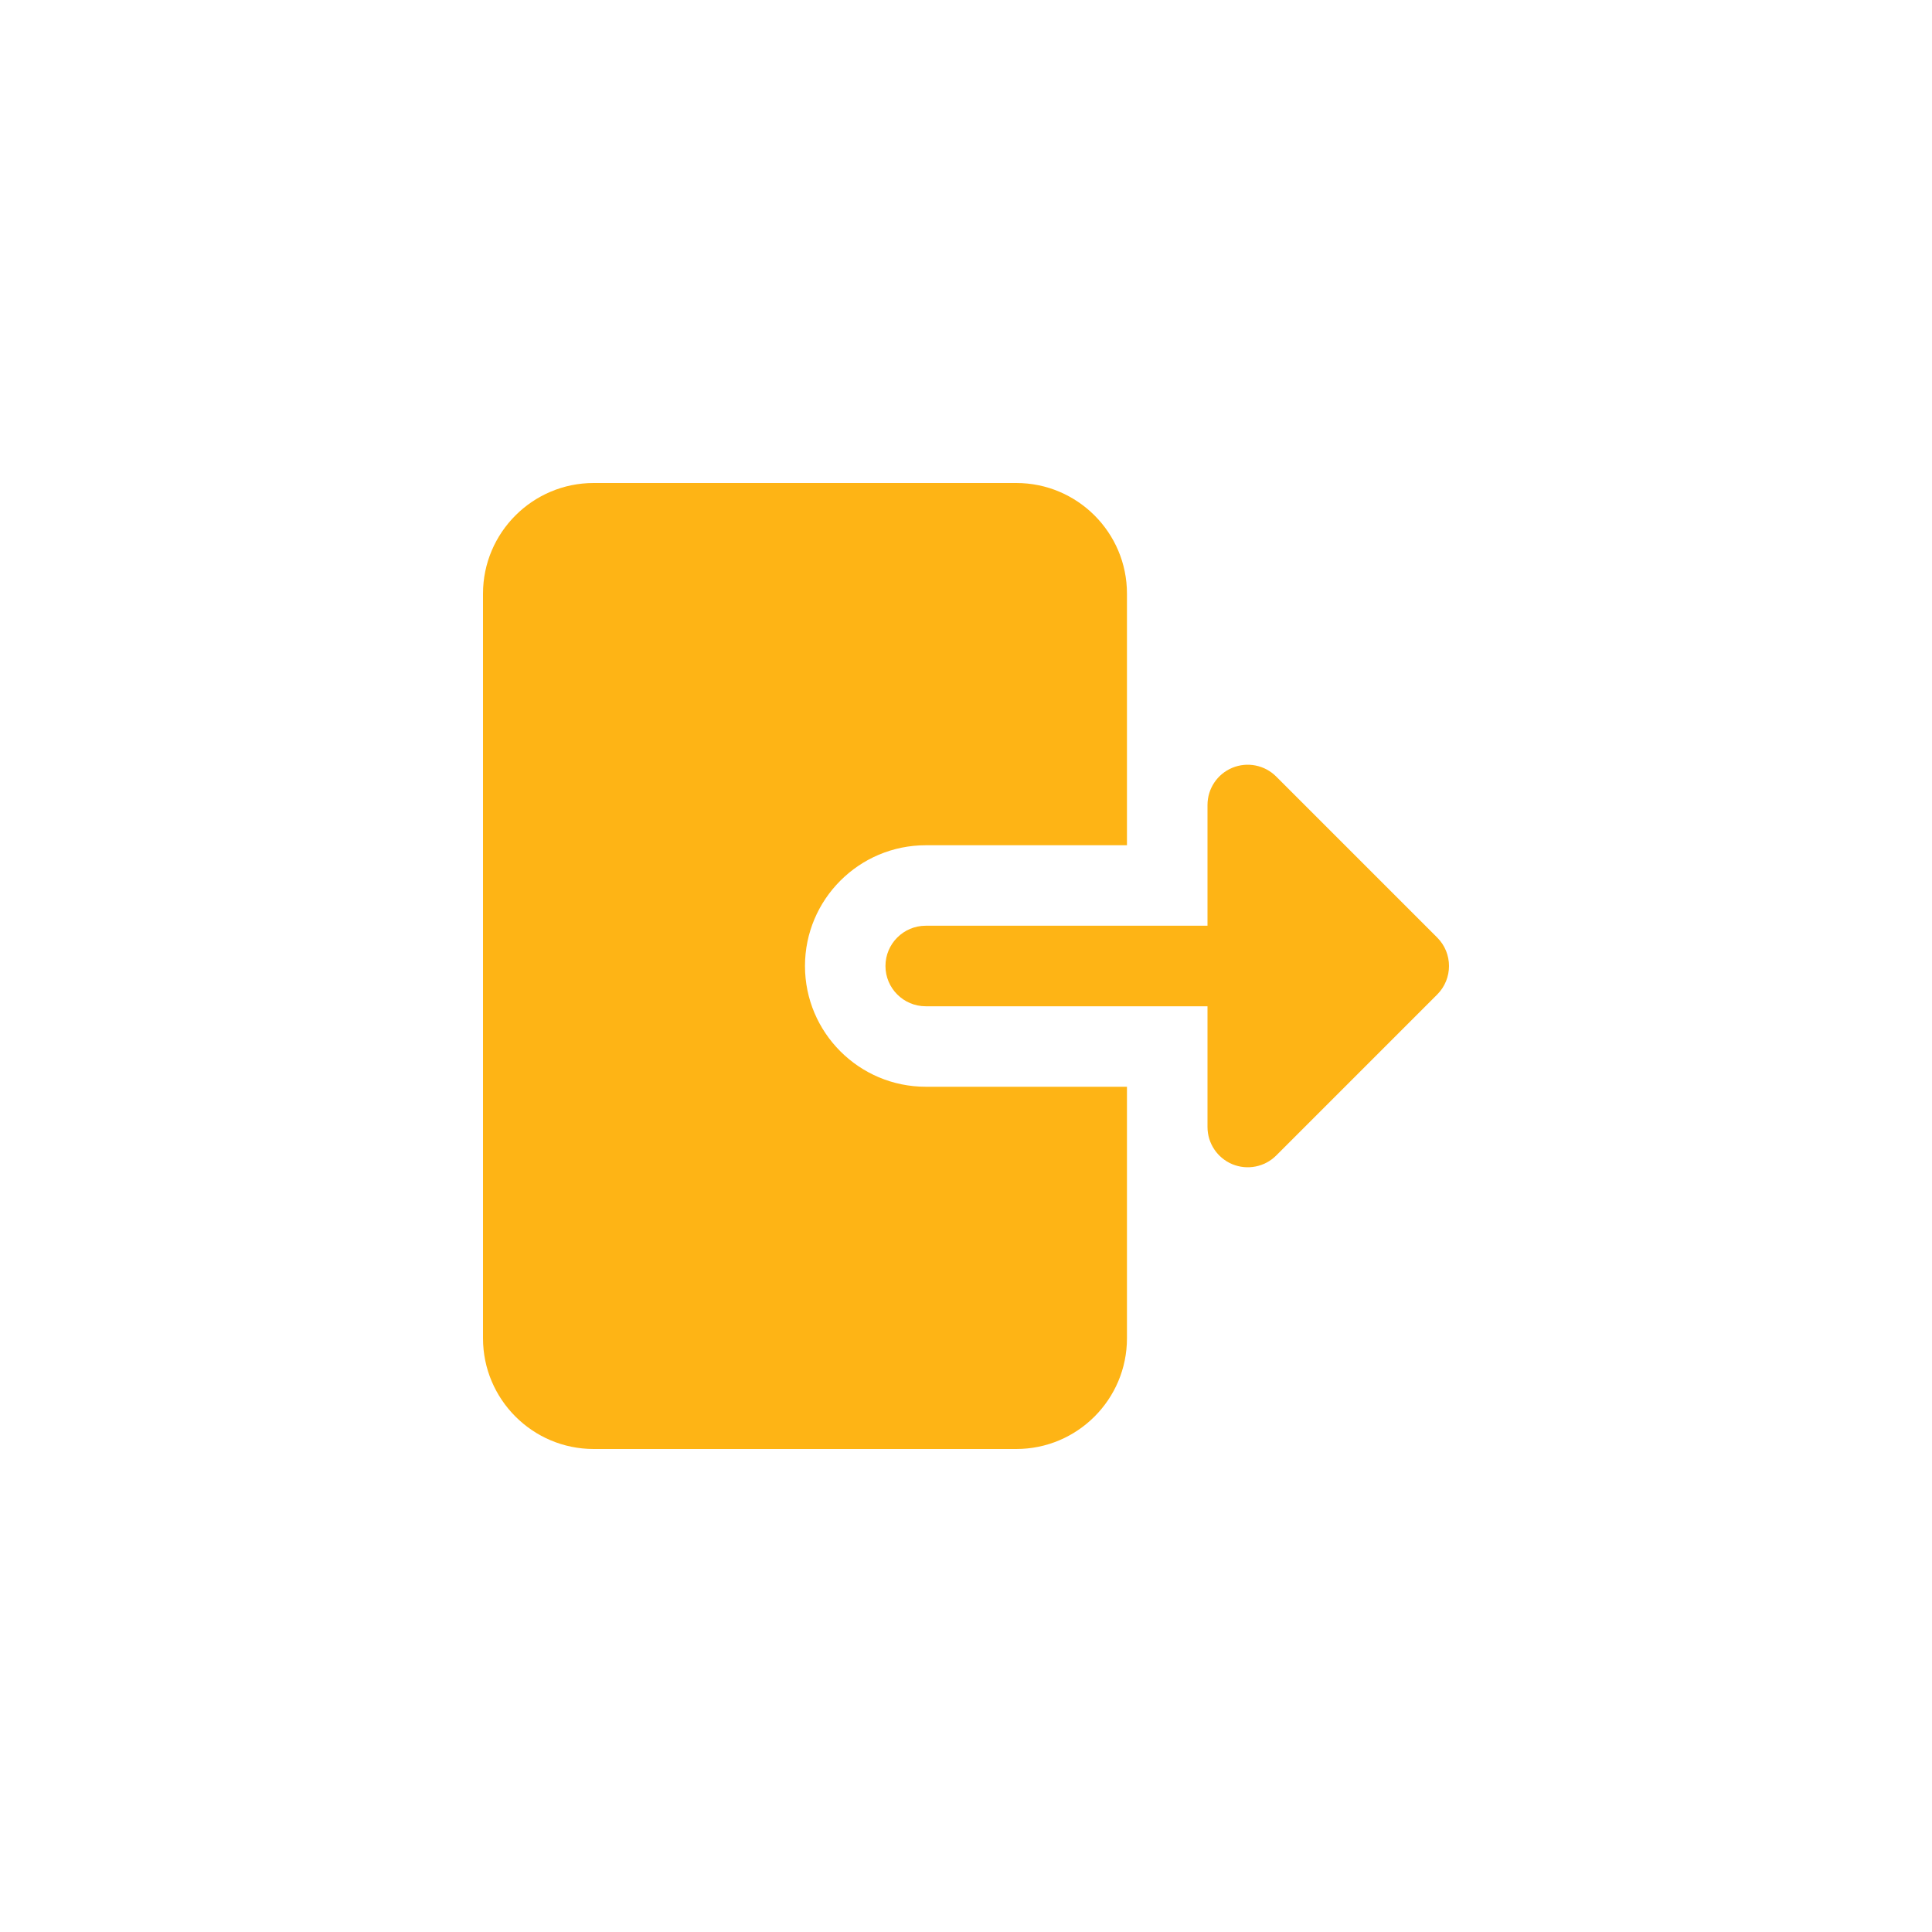 <svg height="512pt" viewBox="0 0 512 512" width="512pt" xmlns="http://www.w3.org/2000/svg"><path d="m245.328 288c-17.648 0-32-14.352-32-32s14.352-32 32-32h53.328v-66.672c.016-16.176-13.152-29.328-29.328-29.328h-112c-16.176 0-29.328 13.152-29.328 29.328v197.328c0 16.191 13.152 29.344 29.328 29.344h112c16.176 0 29.328-13.152 29.328-29.328v-66.672zm0 0" fill="#feb415"/><path d="m326.574 308.527c-3.98-1.664-6.574-5.551-6.574-9.855v-32h-74.672c-5.887 0-10.672-4.785-10.672-10.672s4.785-10.672 10.672-10.672h74.672v-32c0-4.32 2.594-8.207 6.574-9.855 3.984-1.648 8.578-.738 11.633 2.32l42.672 42.672c4.16 4.16 4.16 10.91 0 15.086l-42.672 42.672c-3.055 3.043-7.633 3.953-11.633 2.305zm0 0" fill="#feb415"/></svg>